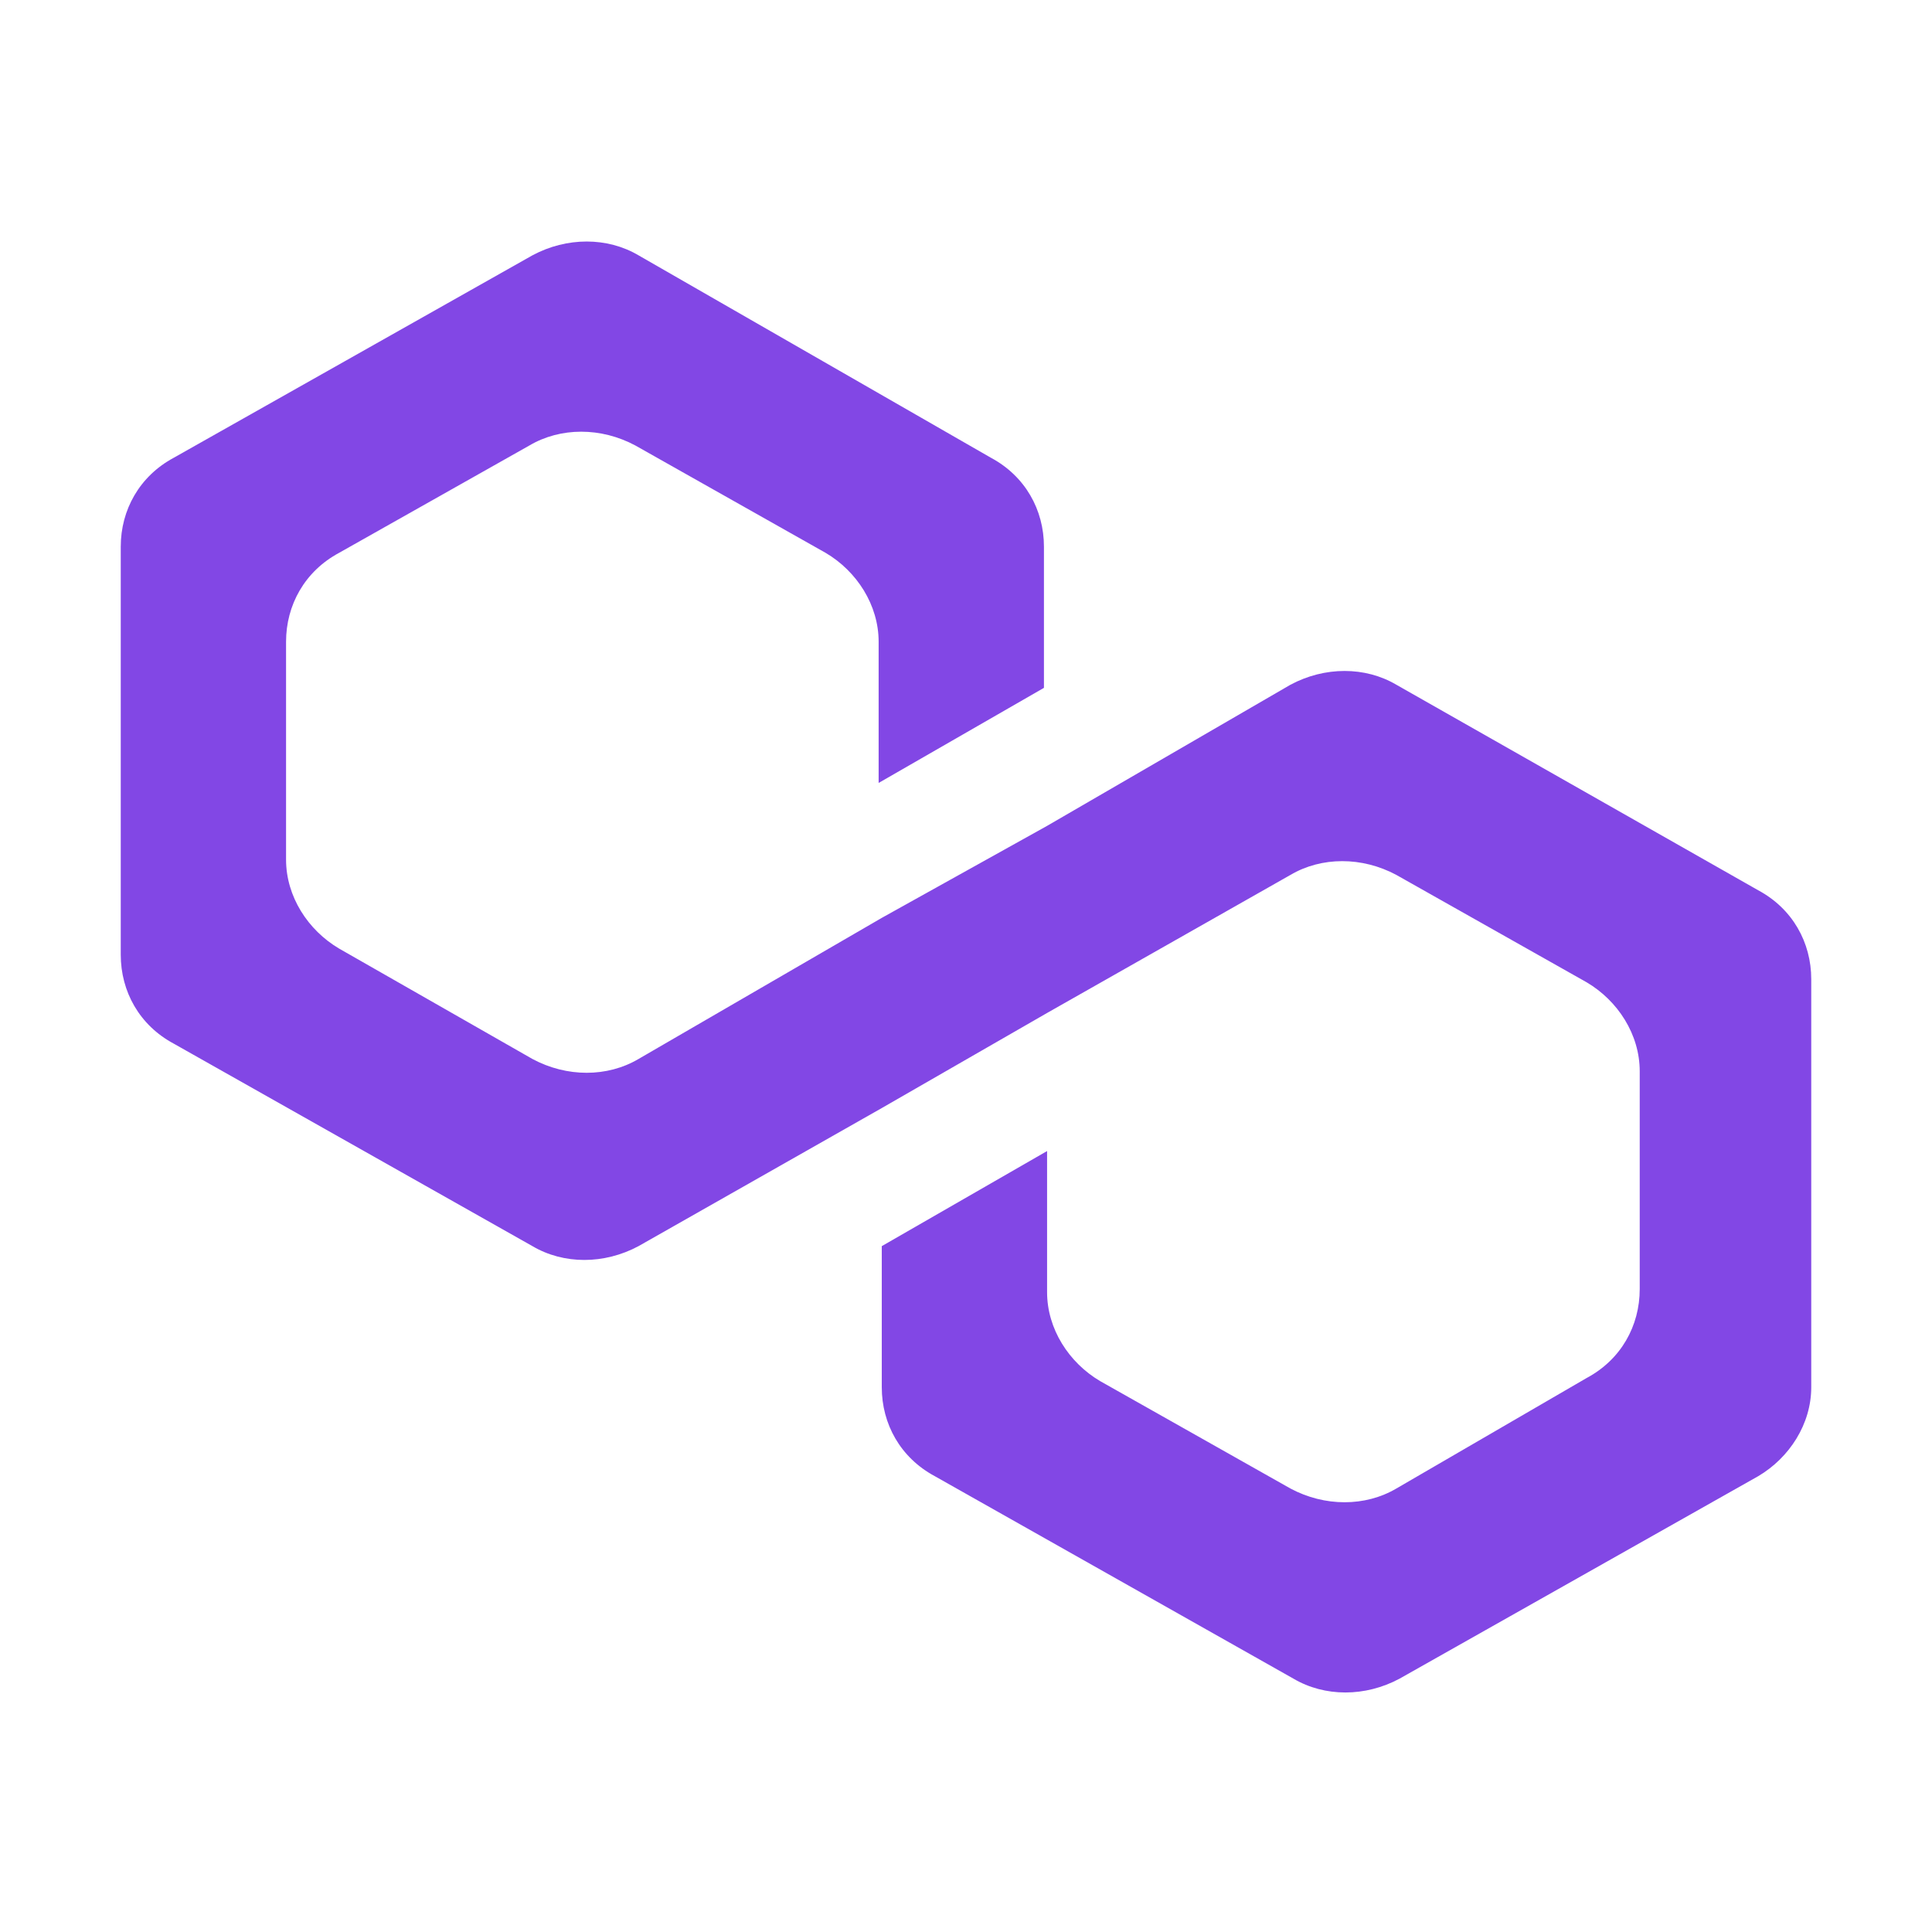 <svg width="32" height="32" viewBox="0 0 32 32" fill="none" xmlns="http://www.w3.org/2000/svg">
<path d="M23.129 11.342C22.613 11.037 21.941 11.037 21.373 11.342L17.343 13.679L14.605 15.203L10.576 17.54C10.059 17.845 9.387 17.845 8.819 17.54L5.616 15.711C5.1 15.406 4.738 14.848 4.738 14.238V10.63C4.738 10.021 5.048 9.462 5.616 9.157L8.768 7.379C9.284 7.074 9.956 7.074 10.524 7.379L13.675 9.157C14.192 9.462 14.553 10.021 14.553 10.63V12.968L17.291 11.393V9.055C17.291 8.446 16.982 7.887 16.413 7.582L10.576 4.229C10.059 3.924 9.387 3.924 8.819 4.229L2.878 7.582C2.31 7.887 2 8.446 2 9.055V15.813C2 16.423 2.31 16.982 2.878 17.286L8.819 20.64C9.336 20.945 10.007 20.945 10.576 20.64L14.605 18.353L17.343 16.778L21.373 14.492C21.889 14.187 22.561 14.187 23.129 14.492L26.28 16.27C26.797 16.575 27.159 17.134 27.159 17.744V21.351C27.159 21.961 26.849 22.52 26.28 22.824L23.129 24.654C22.613 24.958 21.941 24.958 21.373 24.654L18.221 22.875C17.705 22.57 17.343 22.012 17.343 21.402V19.065L14.605 20.64V22.977C14.605 23.587 14.915 24.145 15.483 24.45L21.424 27.804C21.941 28.109 22.613 28.109 23.181 27.804L29.122 24.45C29.638 24.145 30 23.587 30 22.977V16.219C30 15.61 29.69 15.051 29.122 14.746L23.129 11.342Z" fill="#8247E5"/>
</svg>

